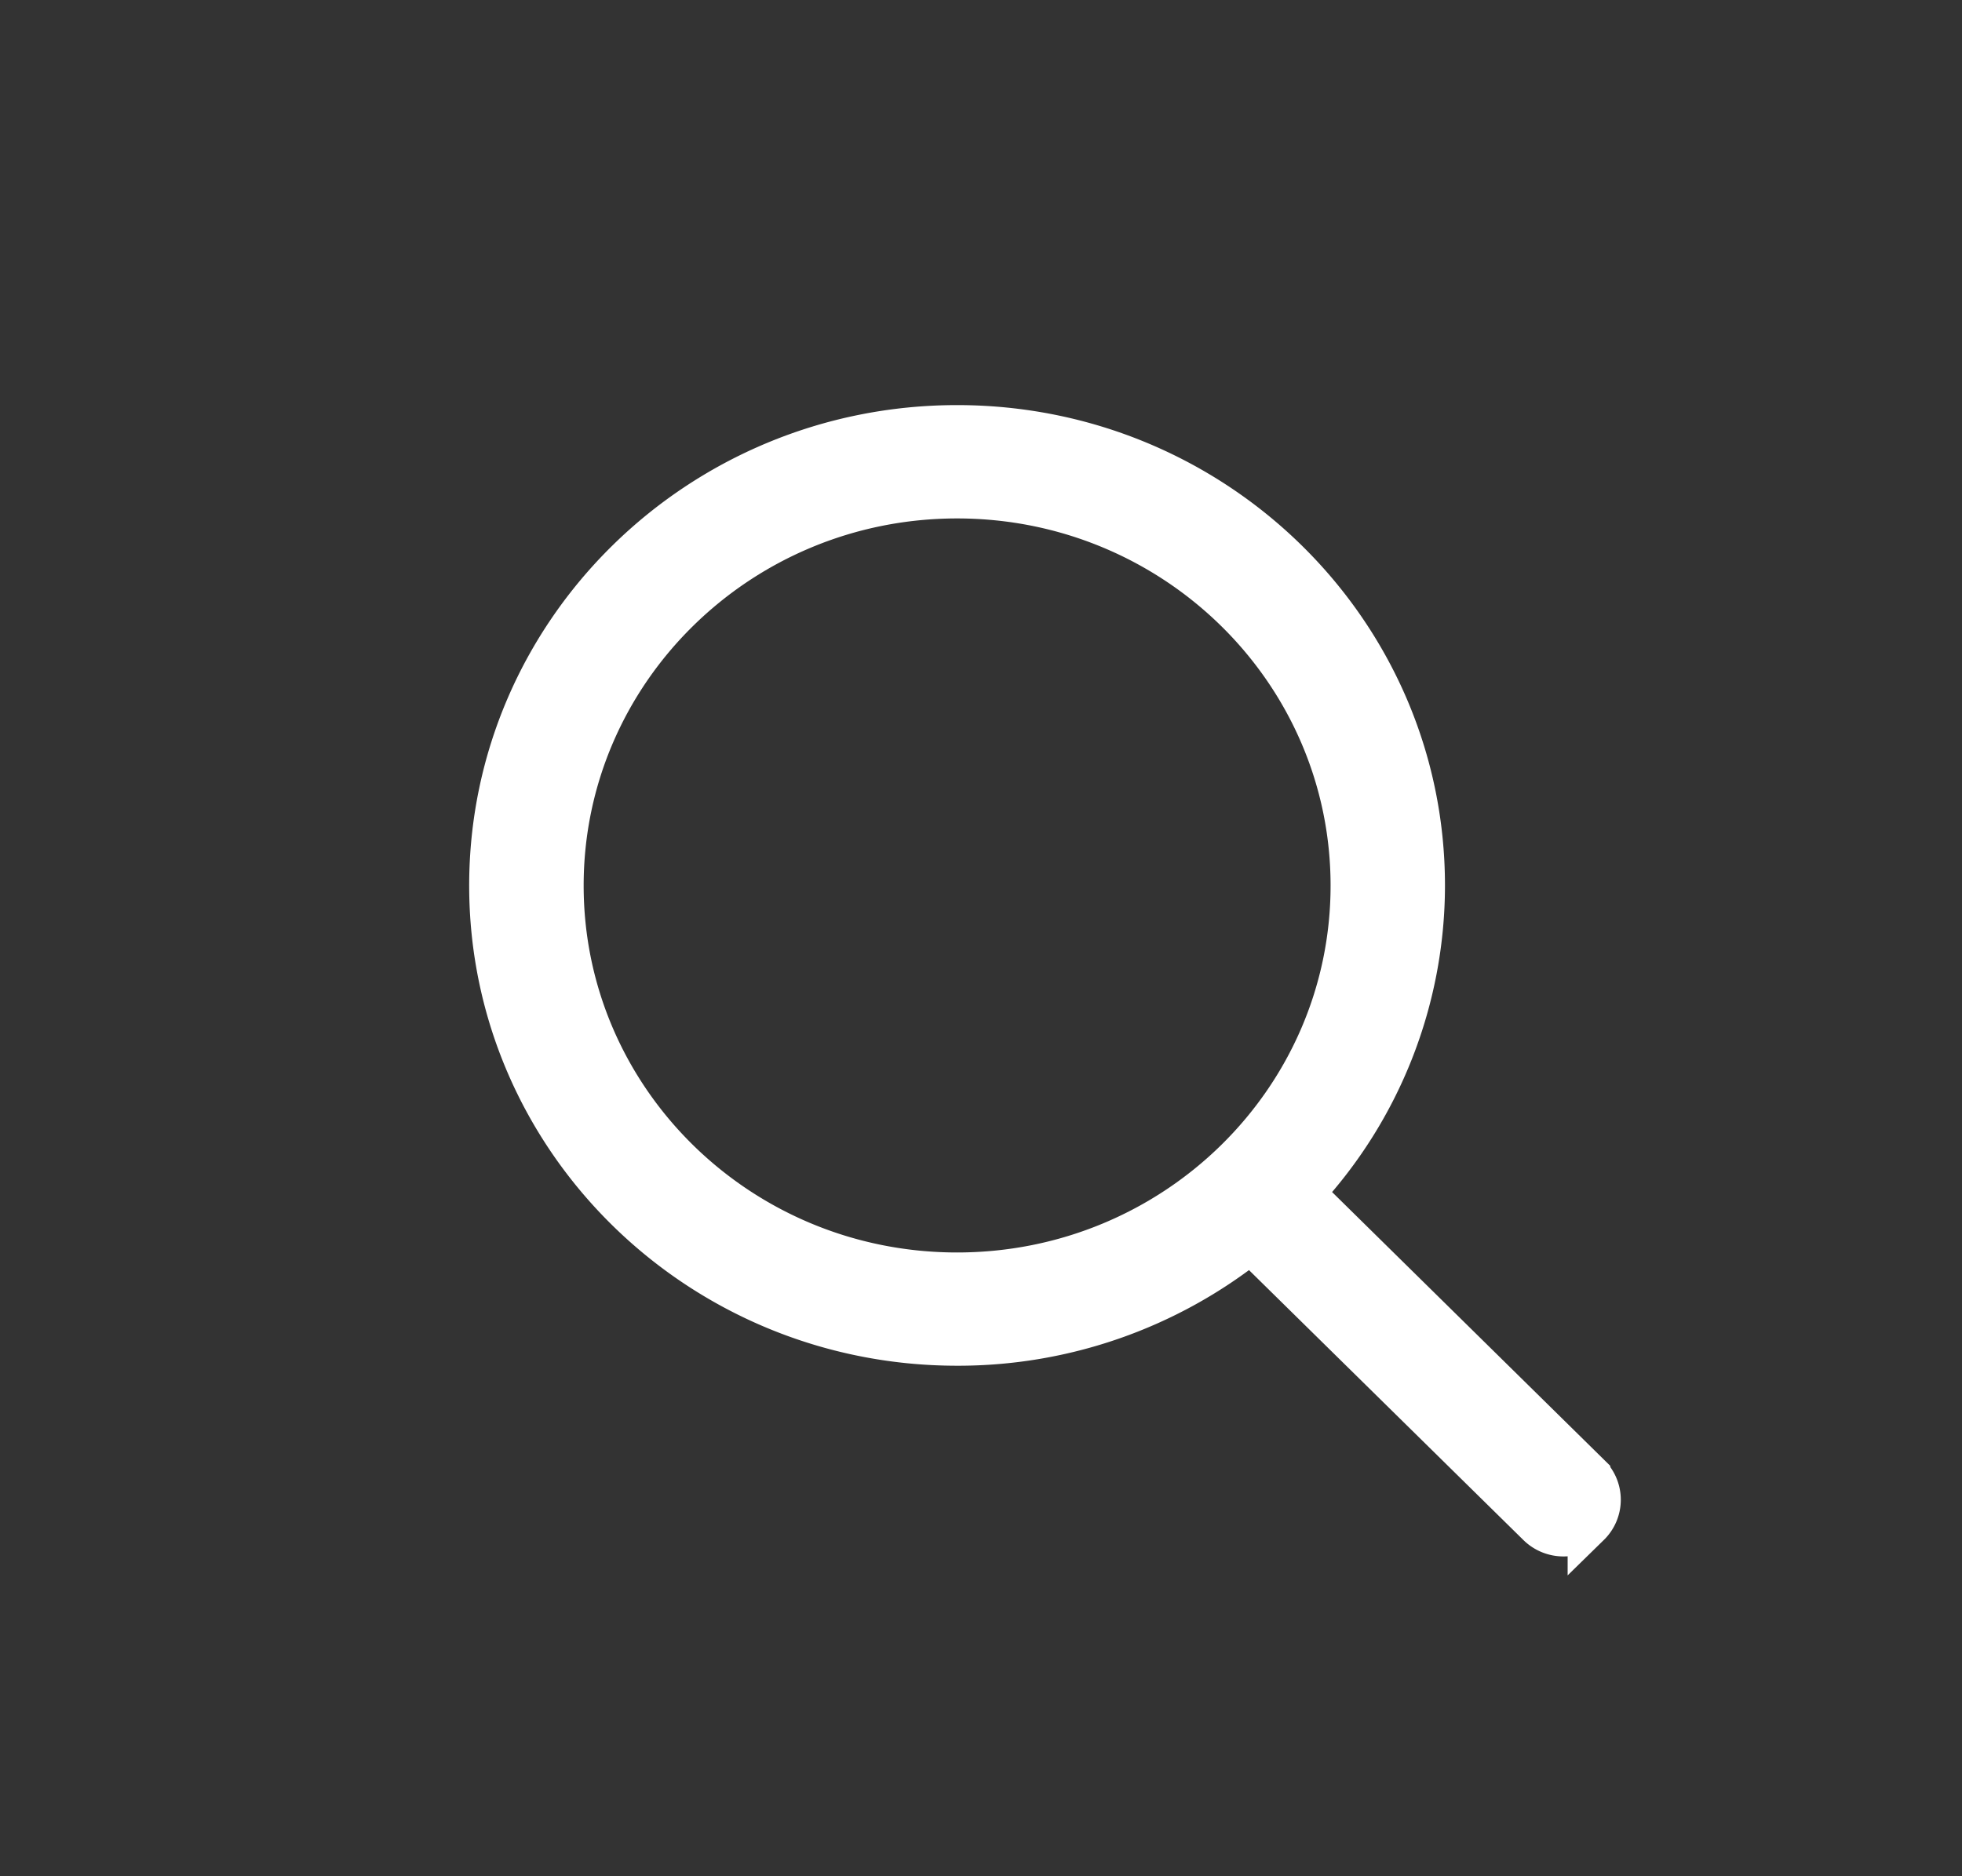 <svg width="23" height="22" fill="none" xmlns="http://www.w3.org/2000/svg"><rect width="100%" height="100%" fill="#333333" stroke="none"/><path fill-rule="evenodd" clip-rule="evenodd" d="M11.22 14.936c-2.556 0-4.628-2.036-4.628-4.552 0-2.515 2.072-4.555 4.628-4.555 2.555 0 4.628 2.04 4.628 4.555 0 2.516-2.073 4.552-4.629 4.552zm7.407 2.357l-3.356-3.304a5.303 5.303 0 001.418-3.605C16.69 7.41 14.24 5 11.22 5 8.2 5 5.75 7.41 5.75 10.384c0 2.971 2.449 5.38 5.47 5.38a5.494 5.494 0 003.442-1.202l3.37 3.316c.164.163.43.163.595 0a.409.409 0 000-.585z" fill="#fff" stroke="#fff" stroke-width=".5"/></svg>